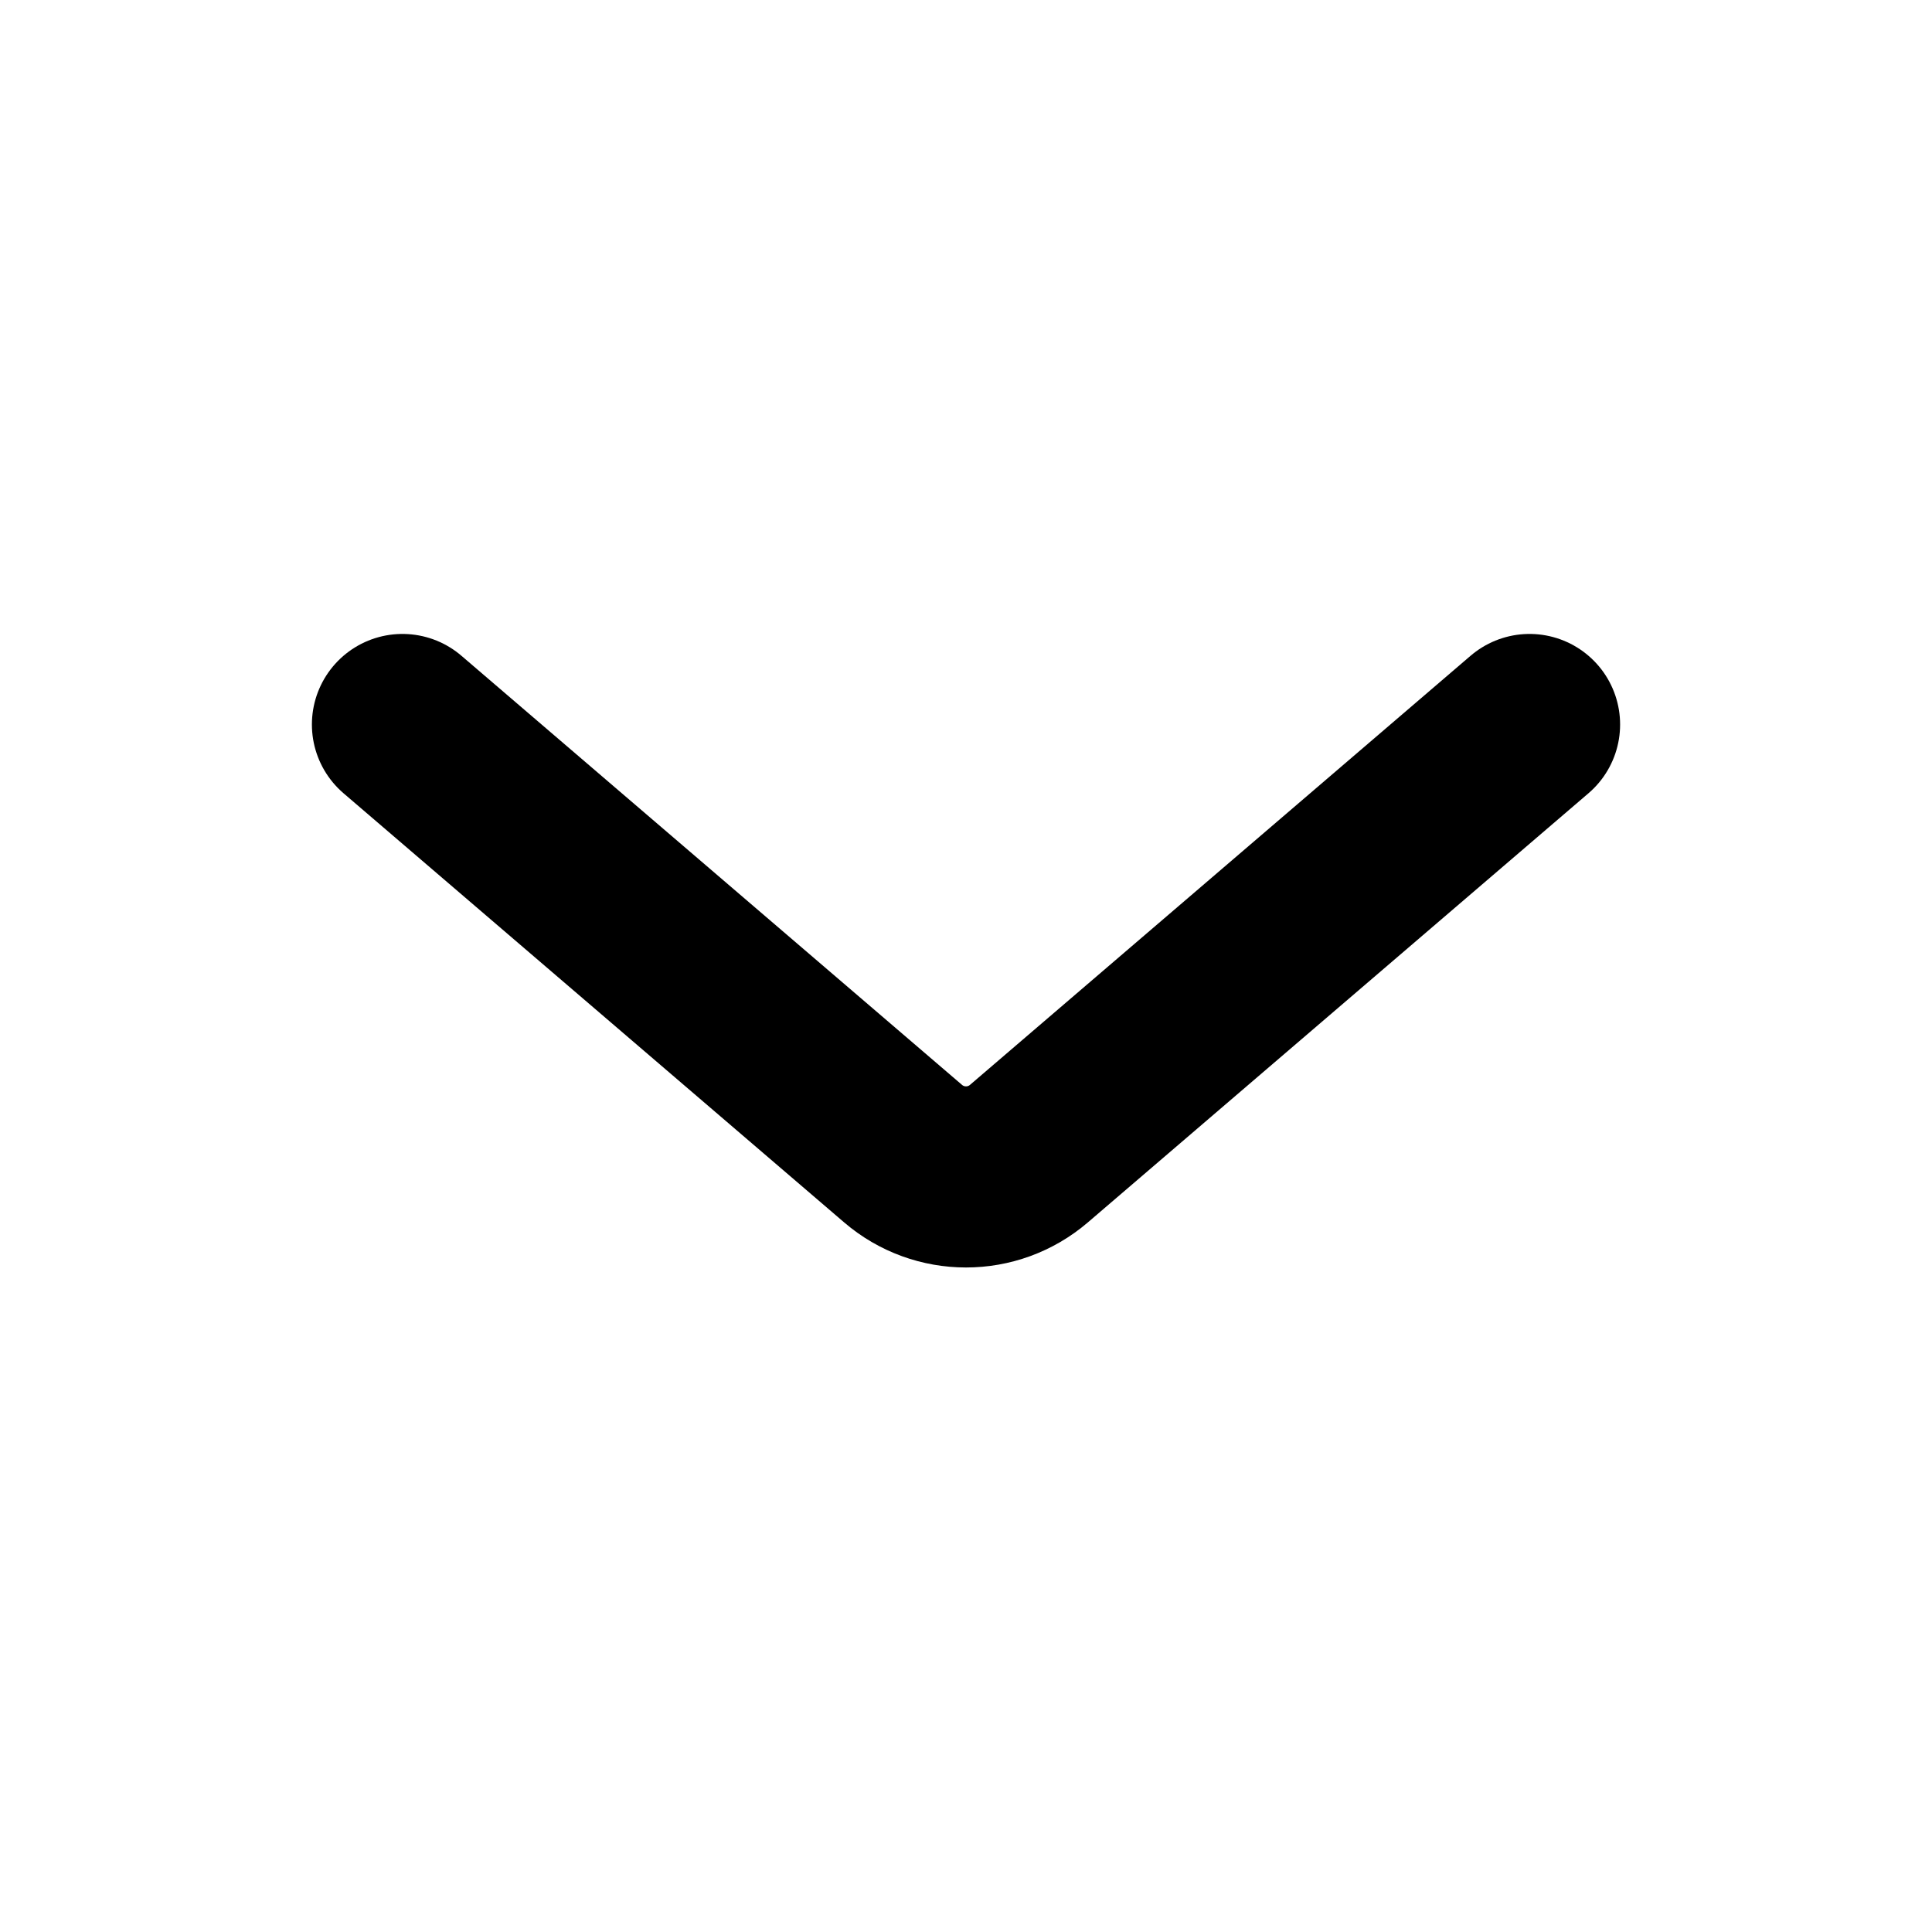 <svg width="16" height="16" viewBox="0 0 16 16" stroke="currentColor" fill="none" xmlns="http://www.w3.org/2000/svg">
<path d="M3.333 6L7.479 9.554C7.779 9.811 8.221 9.811 8.521 9.554L12.667 6"  stroke-width="1.5" stroke-linecap="round"/>
</svg>
